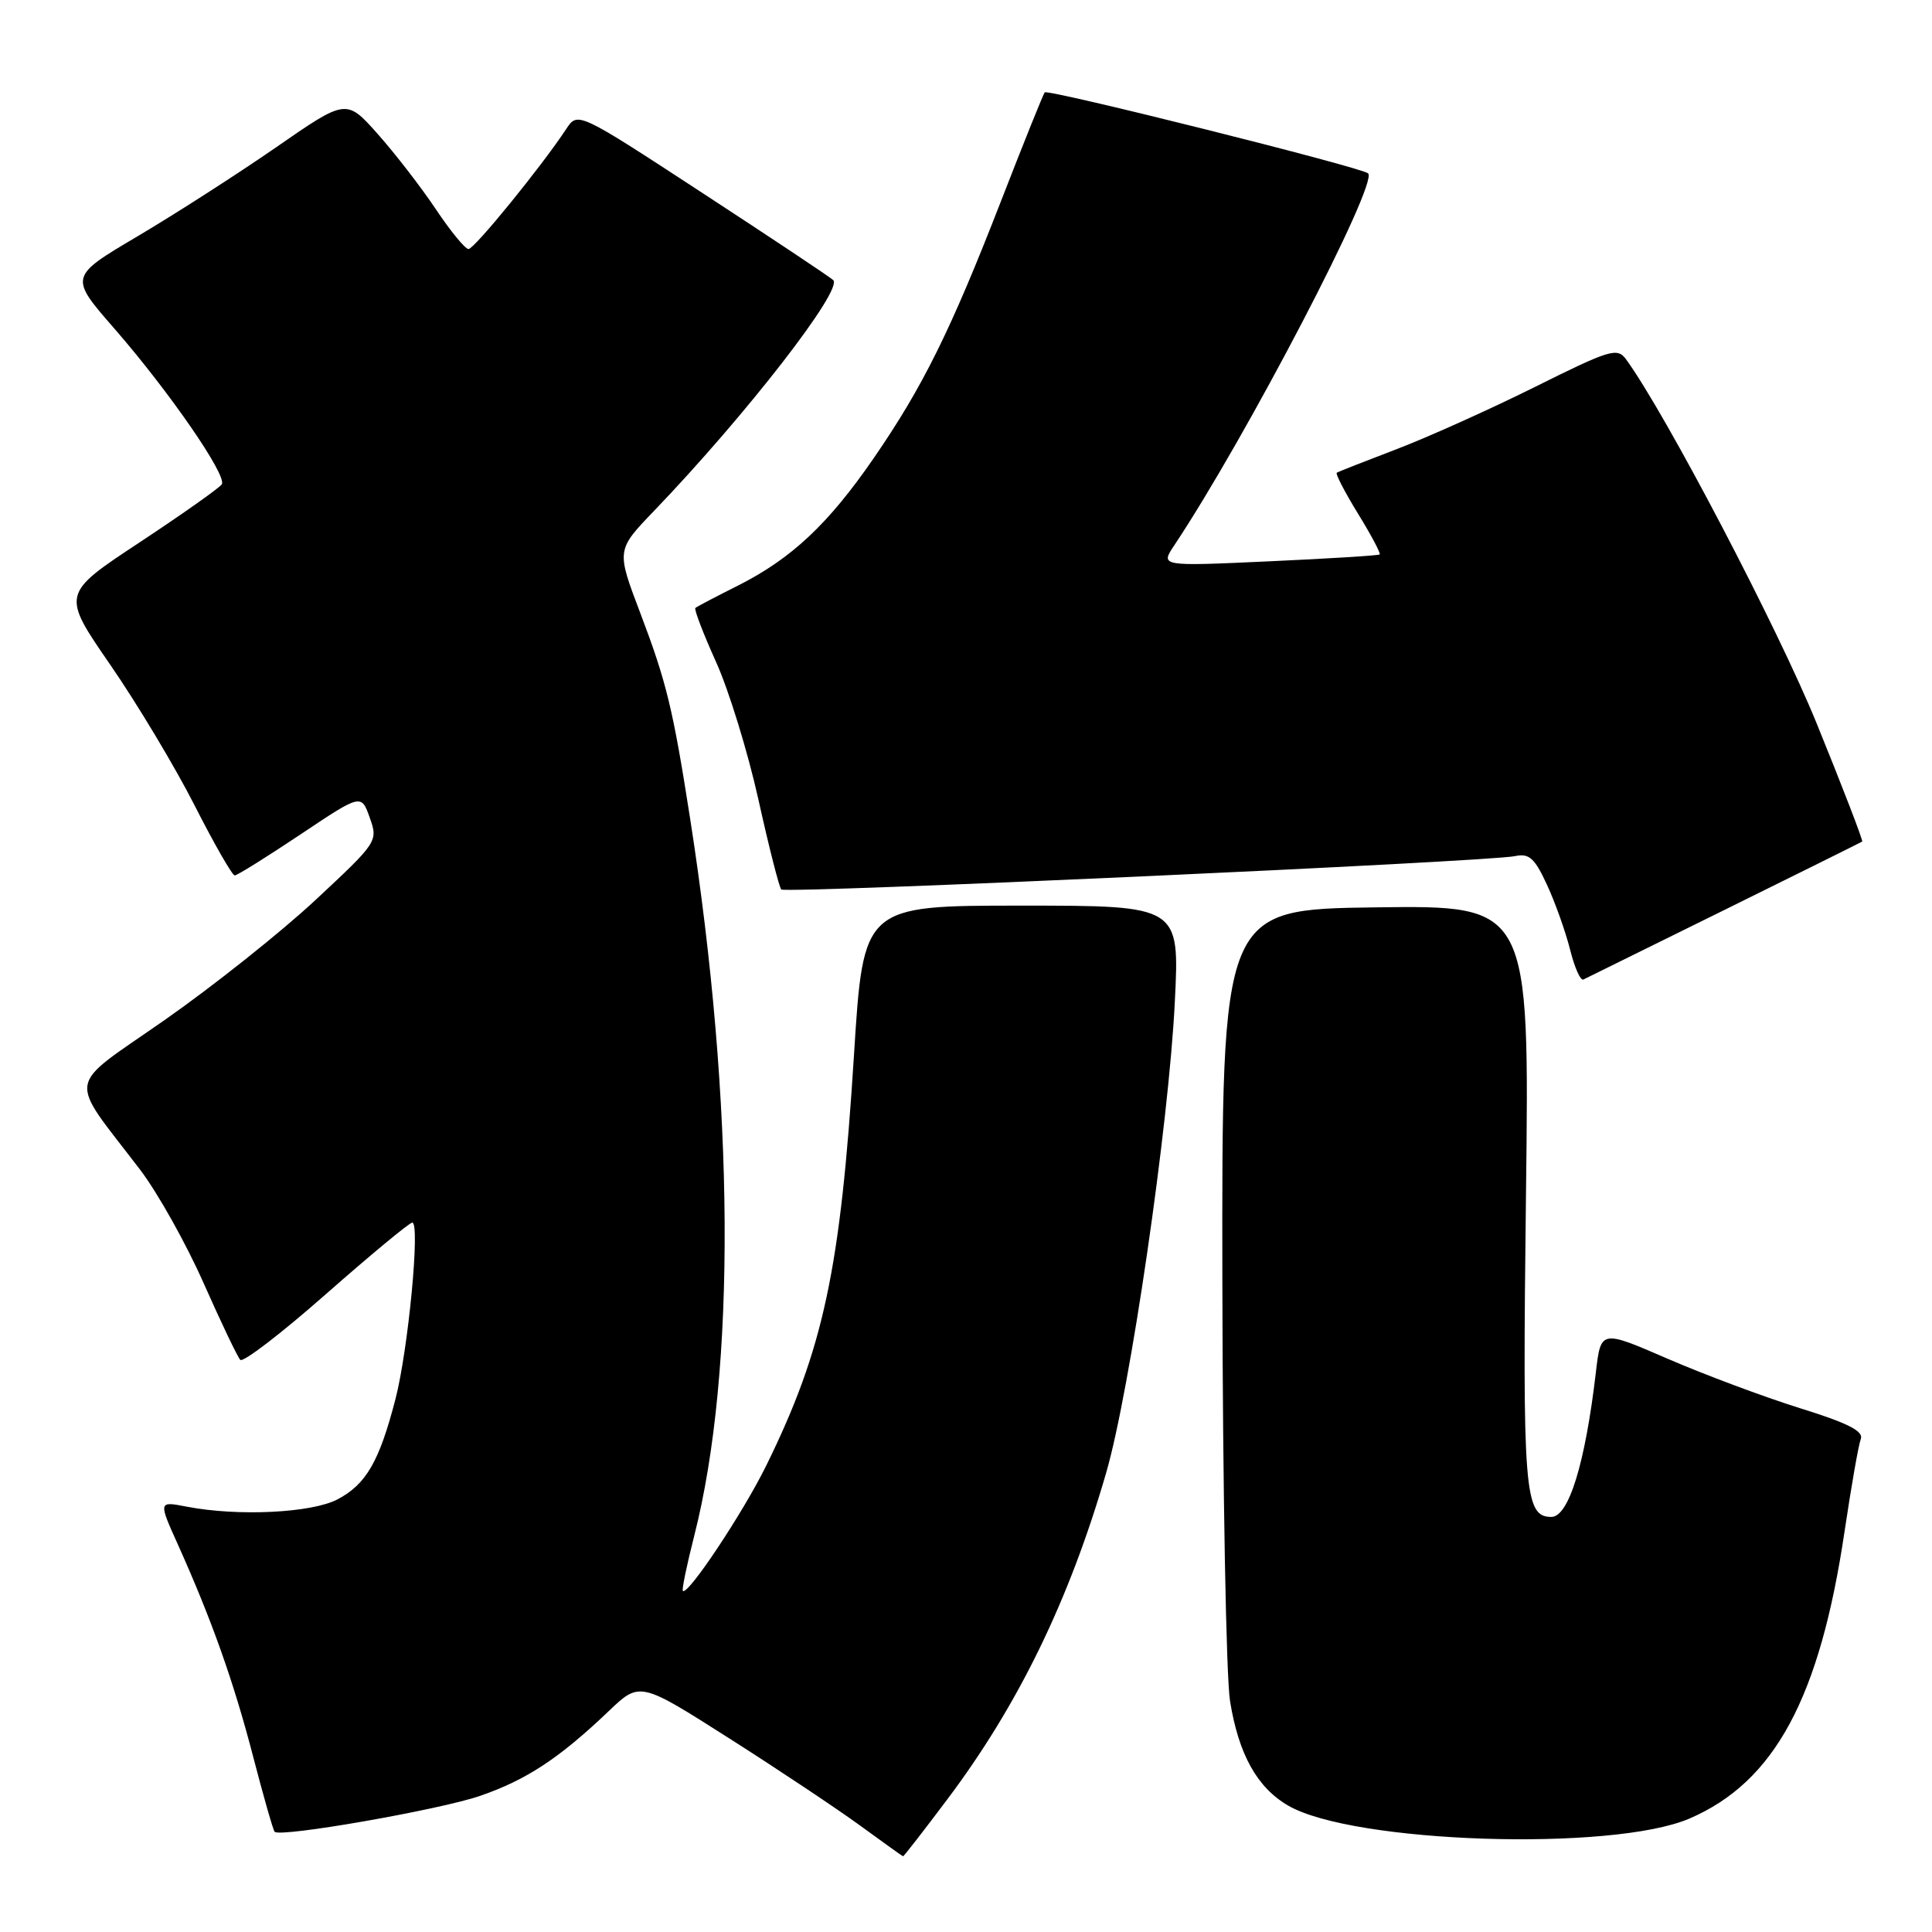 <?xml version="1.0" encoding="UTF-8" standalone="no"?>
<!DOCTYPE svg PUBLIC "-//W3C//DTD SVG 1.1//EN" "http://www.w3.org/Graphics/SVG/1.1/DTD/svg11.dtd" >
<svg xmlns="http://www.w3.org/2000/svg" xmlns:xlink="http://www.w3.org/1999/xlink" version="1.1" viewBox="0 0 256 256">
 <g >
 <path fill="currentColor"
d=" M 125.48 238.48 C 134.91 225.96 141.68 212.05 146.58 195.13 C 149.75 184.19 154.86 149.17 155.67 132.75 C 156.31 120.00 156.31 120.00 135.35 120.00 C 114.40 120.00 114.40 120.00 113.16 139.75 C 111.37 168.26 109.13 178.74 101.52 194.22 C 98.46 200.44 91.12 211.48 90.48 210.80 C 90.33 210.63 91.01 207.35 91.99 203.50 C 97.55 181.67 97.35 146.29 91.45 108.50 C 89.17 93.88 88.32 90.40 84.83 81.20 C 81.67 72.89 81.67 72.89 86.66 67.70 C 98.84 55.01 111.78 38.33 110.40 37.11 C 109.91 36.66 102.09 31.46 93.03 25.54 C 76.56 14.78 76.56 14.78 75.03 17.09 C 71.77 22.04 62.85 33.00 62.08 33.00 C 61.64 33.00 59.70 30.64 57.77 27.75 C 55.84 24.86 52.38 20.38 50.08 17.79 C 45.89 13.07 45.89 13.07 36.57 19.53 C 31.45 23.07 23.18 28.38 18.21 31.32 C 9.16 36.67 9.16 36.67 15.19 43.58 C 22.43 51.90 30.11 63.02 29.39 64.17 C 29.11 64.63 24.21 68.09 18.51 71.86 C 8.14 78.70 8.14 78.70 14.60 88.07 C 18.15 93.21 23.18 101.60 25.78 106.71 C 28.37 111.81 30.77 115.99 31.10 116.00 C 31.43 116.00 35.33 113.56 39.78 110.59 C 47.87 105.18 47.87 105.18 48.99 108.34 C 50.11 111.47 50.03 111.59 41.81 119.25 C 37.24 123.51 28.24 130.67 21.80 135.17 C 8.56 144.42 8.90 142.32 18.57 155.00 C 20.88 158.03 24.66 164.78 26.97 170.00 C 29.29 175.22 31.47 179.81 31.84 180.19 C 32.20 180.58 37.33 176.64 43.23 171.44 C 49.13 166.25 54.26 162.00 54.63 162.00 C 55.70 162.00 54.10 178.82 52.40 185.39 C 50.26 193.66 48.51 196.68 44.73 198.67 C 41.29 200.48 31.52 200.95 24.74 199.64 C 20.98 198.91 20.98 198.91 23.59 204.70 C 28.05 214.63 30.97 222.84 33.55 232.79 C 34.92 238.06 36.20 242.53 36.39 242.72 C 37.16 243.50 58.23 239.81 63.59 237.97 C 69.75 235.85 74.11 232.98 80.64 226.75 C 84.78 222.80 84.78 222.80 96.64 230.35 C 103.16 234.50 110.97 239.71 114.00 241.92 C 117.03 244.13 119.57 245.95 119.66 245.97 C 119.75 245.99 122.37 242.62 125.48 238.48 Z  M 223.86 240.97 C 235.15 236.11 241.15 224.99 244.43 202.81 C 245.31 196.93 246.26 191.47 246.56 190.69 C 246.97 189.64 244.88 188.57 238.47 186.58 C 233.71 185.09 225.84 182.15 220.97 180.04 C 212.12 176.20 212.12 176.20 211.46 181.85 C 210.05 193.90 207.87 201.00 205.56 201.00 C 201.98 201.00 201.72 197.63 202.20 158.30 C 202.67 119.96 202.67 119.96 182.28 120.23 C 161.89 120.50 161.89 120.50 161.97 170.09 C 162.02 197.36 162.47 222.27 162.99 225.43 C 164.13 232.46 166.57 236.85 170.67 239.24 C 179.25 244.25 213.62 245.37 223.86 240.97 Z  M 228.50 120.57 C 238.40 115.68 246.61 111.61 246.75 111.51 C 246.89 111.41 244.19 104.39 240.74 95.91 C 235.60 83.26 220.66 54.73 215.46 47.61 C 214.29 46.02 213.35 46.31 203.35 51.29 C 197.38 54.26 189.12 57.97 185.00 59.54 C 180.88 61.11 177.34 62.50 177.13 62.64 C 176.93 62.78 178.20 65.22 179.94 68.06 C 181.69 70.90 182.98 73.33 182.81 73.47 C 182.64 73.61 176.03 74.02 168.12 74.38 C 153.74 75.04 153.74 75.04 155.59 72.27 C 165.10 58.00 182.70 24.22 181.28 22.97 C 180.37 22.16 138.89 11.78 138.43 12.24 C 138.26 12.41 135.65 18.89 132.64 26.64 C 125.96 43.83 122.26 51.30 115.75 60.74 C 109.76 69.44 104.86 74.03 97.79 77.59 C 94.88 79.05 92.34 80.38 92.14 80.56 C 91.95 80.74 93.18 83.94 94.87 87.69 C 96.57 91.44 99.09 99.64 100.49 105.93 C 101.88 112.21 103.25 117.58 103.52 117.86 C 104.09 118.42 197.23 114.19 200.75 113.44 C 202.62 113.04 203.35 113.70 204.98 117.23 C 206.07 119.58 207.44 123.44 208.04 125.81 C 208.63 128.19 209.42 129.98 209.81 129.79 C 210.19 129.60 218.60 125.45 228.50 120.57 Z "/>
</g>
</svg>